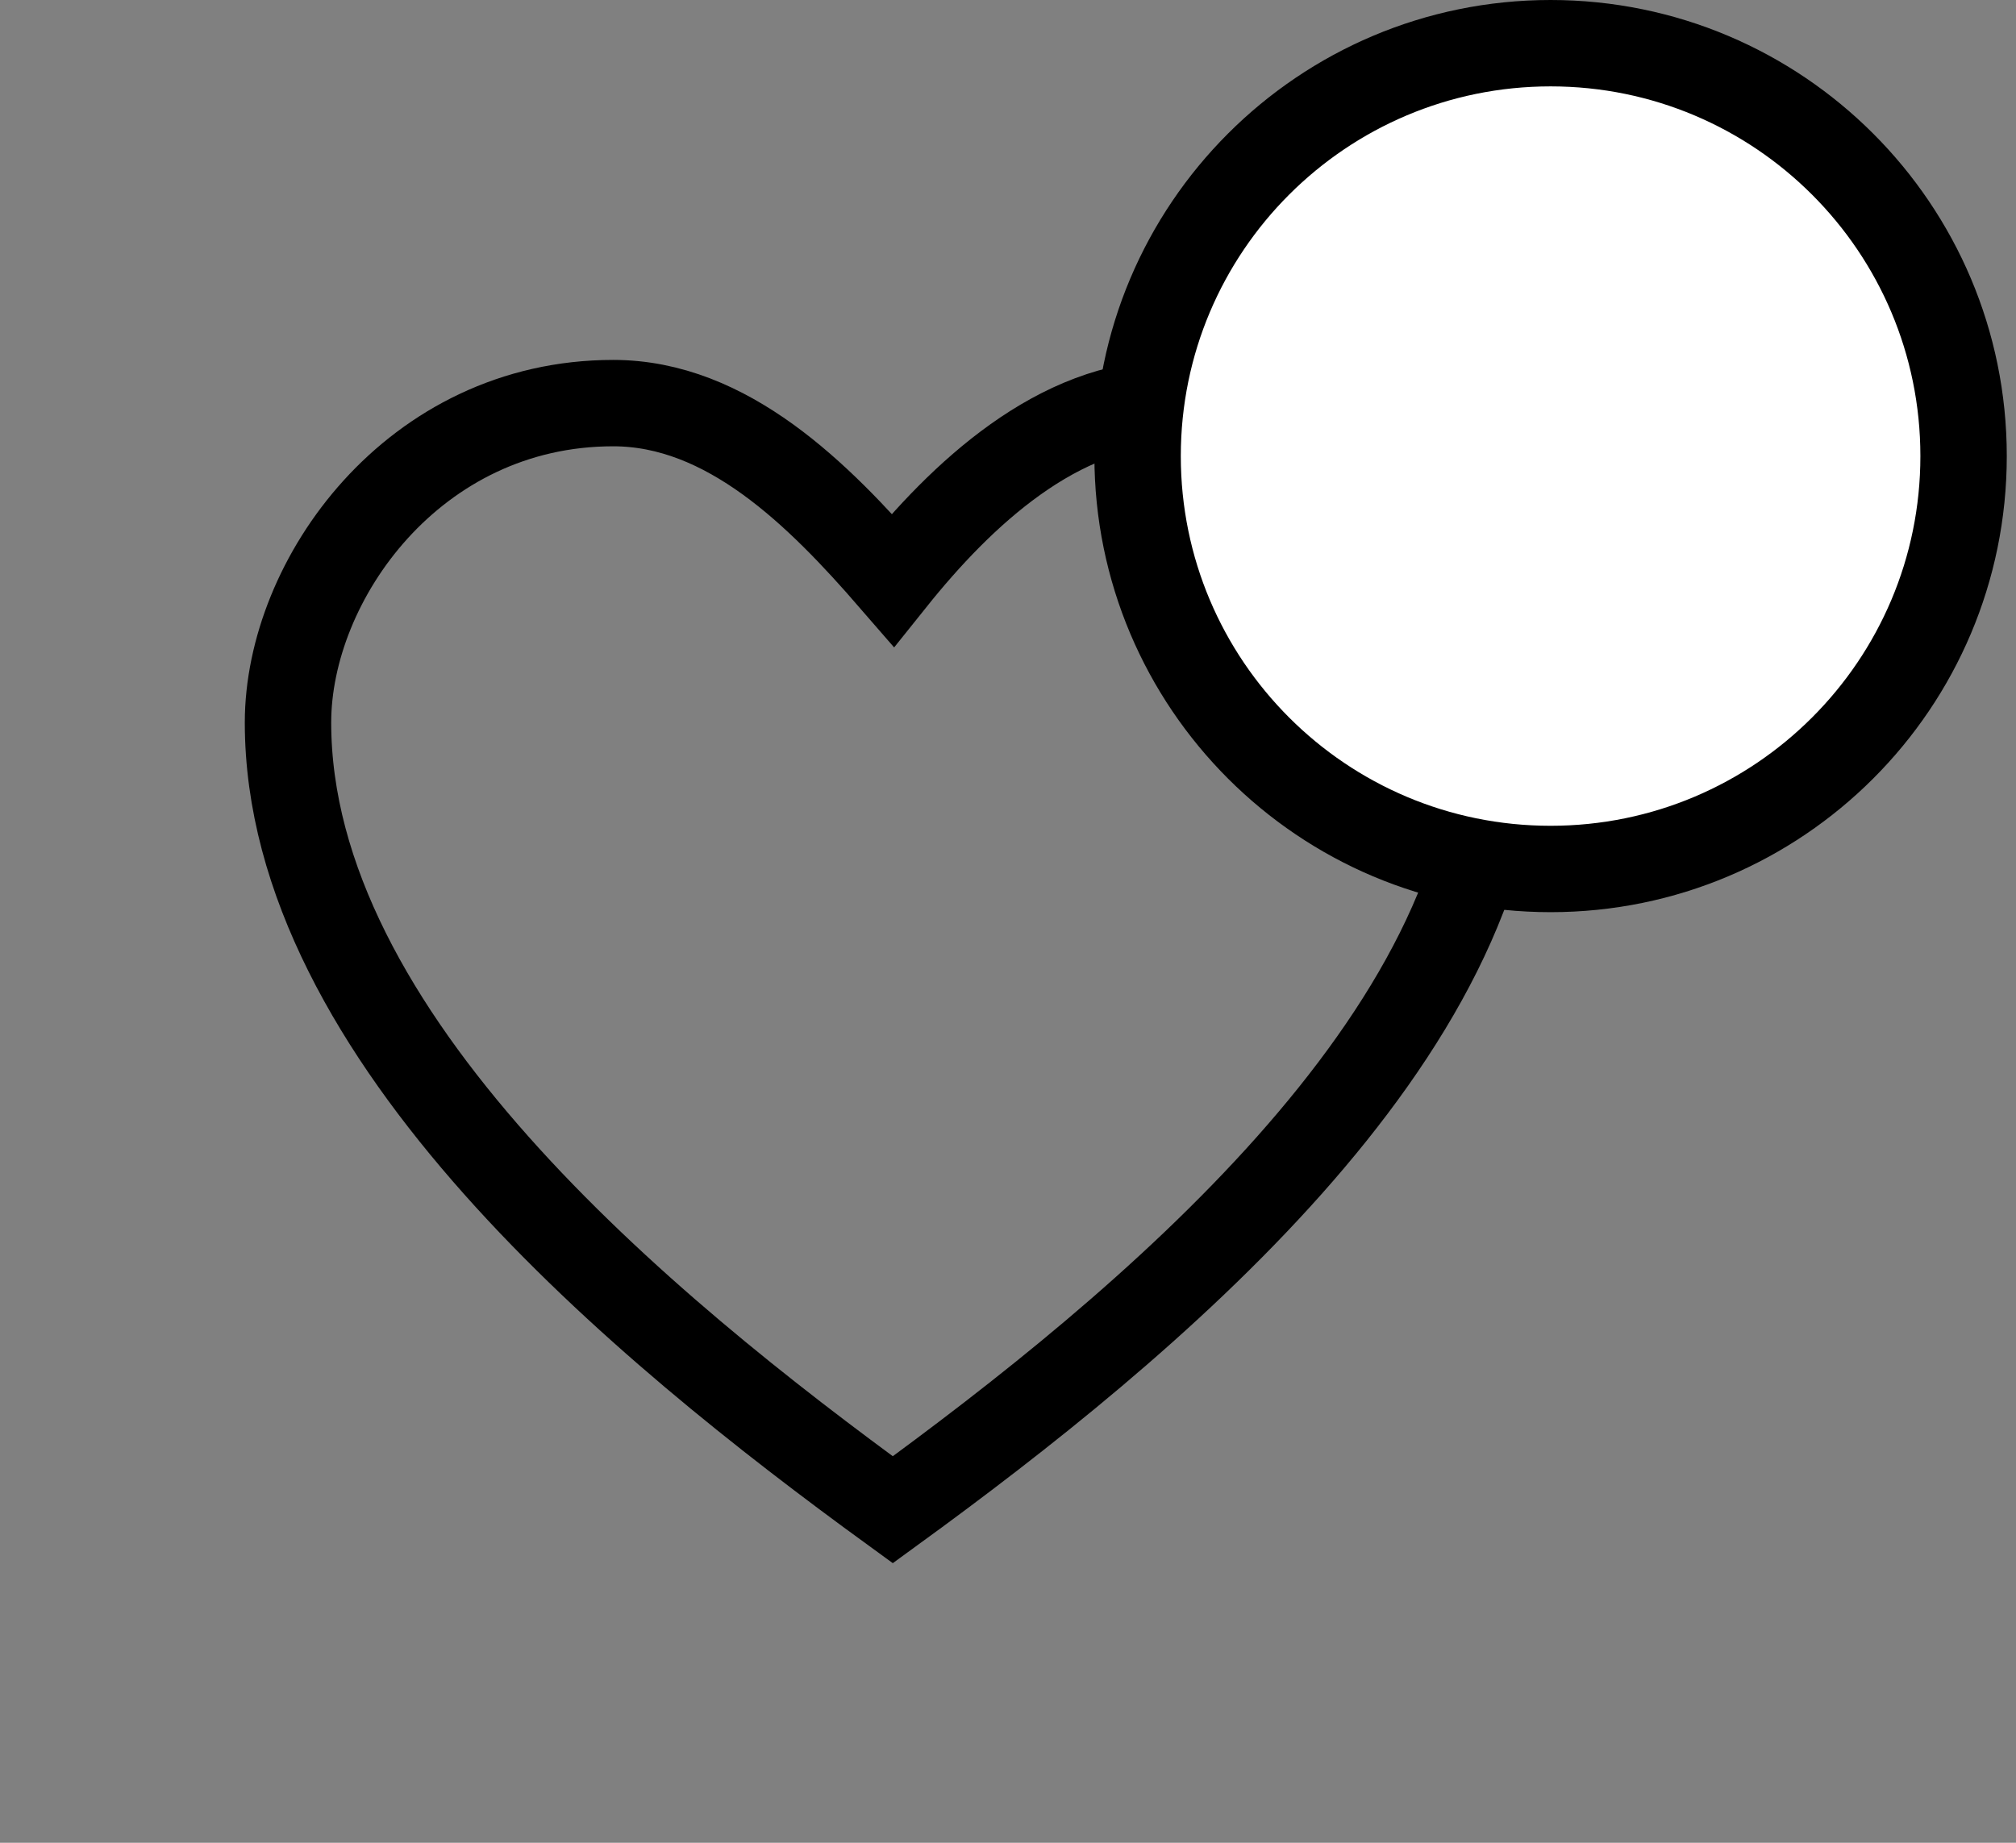 <svg width="35" height="32" viewBox="0 0 35 32" fill="none" xmlns="http://www.w3.org/2000/svg">
<rect x="0" y="0" width="35" height="32" fill="#808080" stroke="none"/>
<path d="M10.646 7C7.179 7 5 10.071 5 12.547C5 17.995 11.142 23.047 15.5 26.217C19.858 23.047 26 17.995 26 12.547C26 10.071 23.821 7 20.354 7C18.373 7 16.689 8.585 15.5 10.071C14.212 8.585 12.627 7 10.646 7Z" stroke="black" stroke-width="1.5" stroke-miterlimit="10"/>
<path d="M34.09 7.92C34.09 11.88 30.88 15.09 26.92 15.09C22.96 15.09 19.75 11.88 19.75 7.92C19.75 3.96 22.96 0.75 26.92 0.75C30.88 0.75 34.09 3.96 34.09 7.92Z" fill="white" stroke="black" stroke-width="1.5"/>
</svg>
